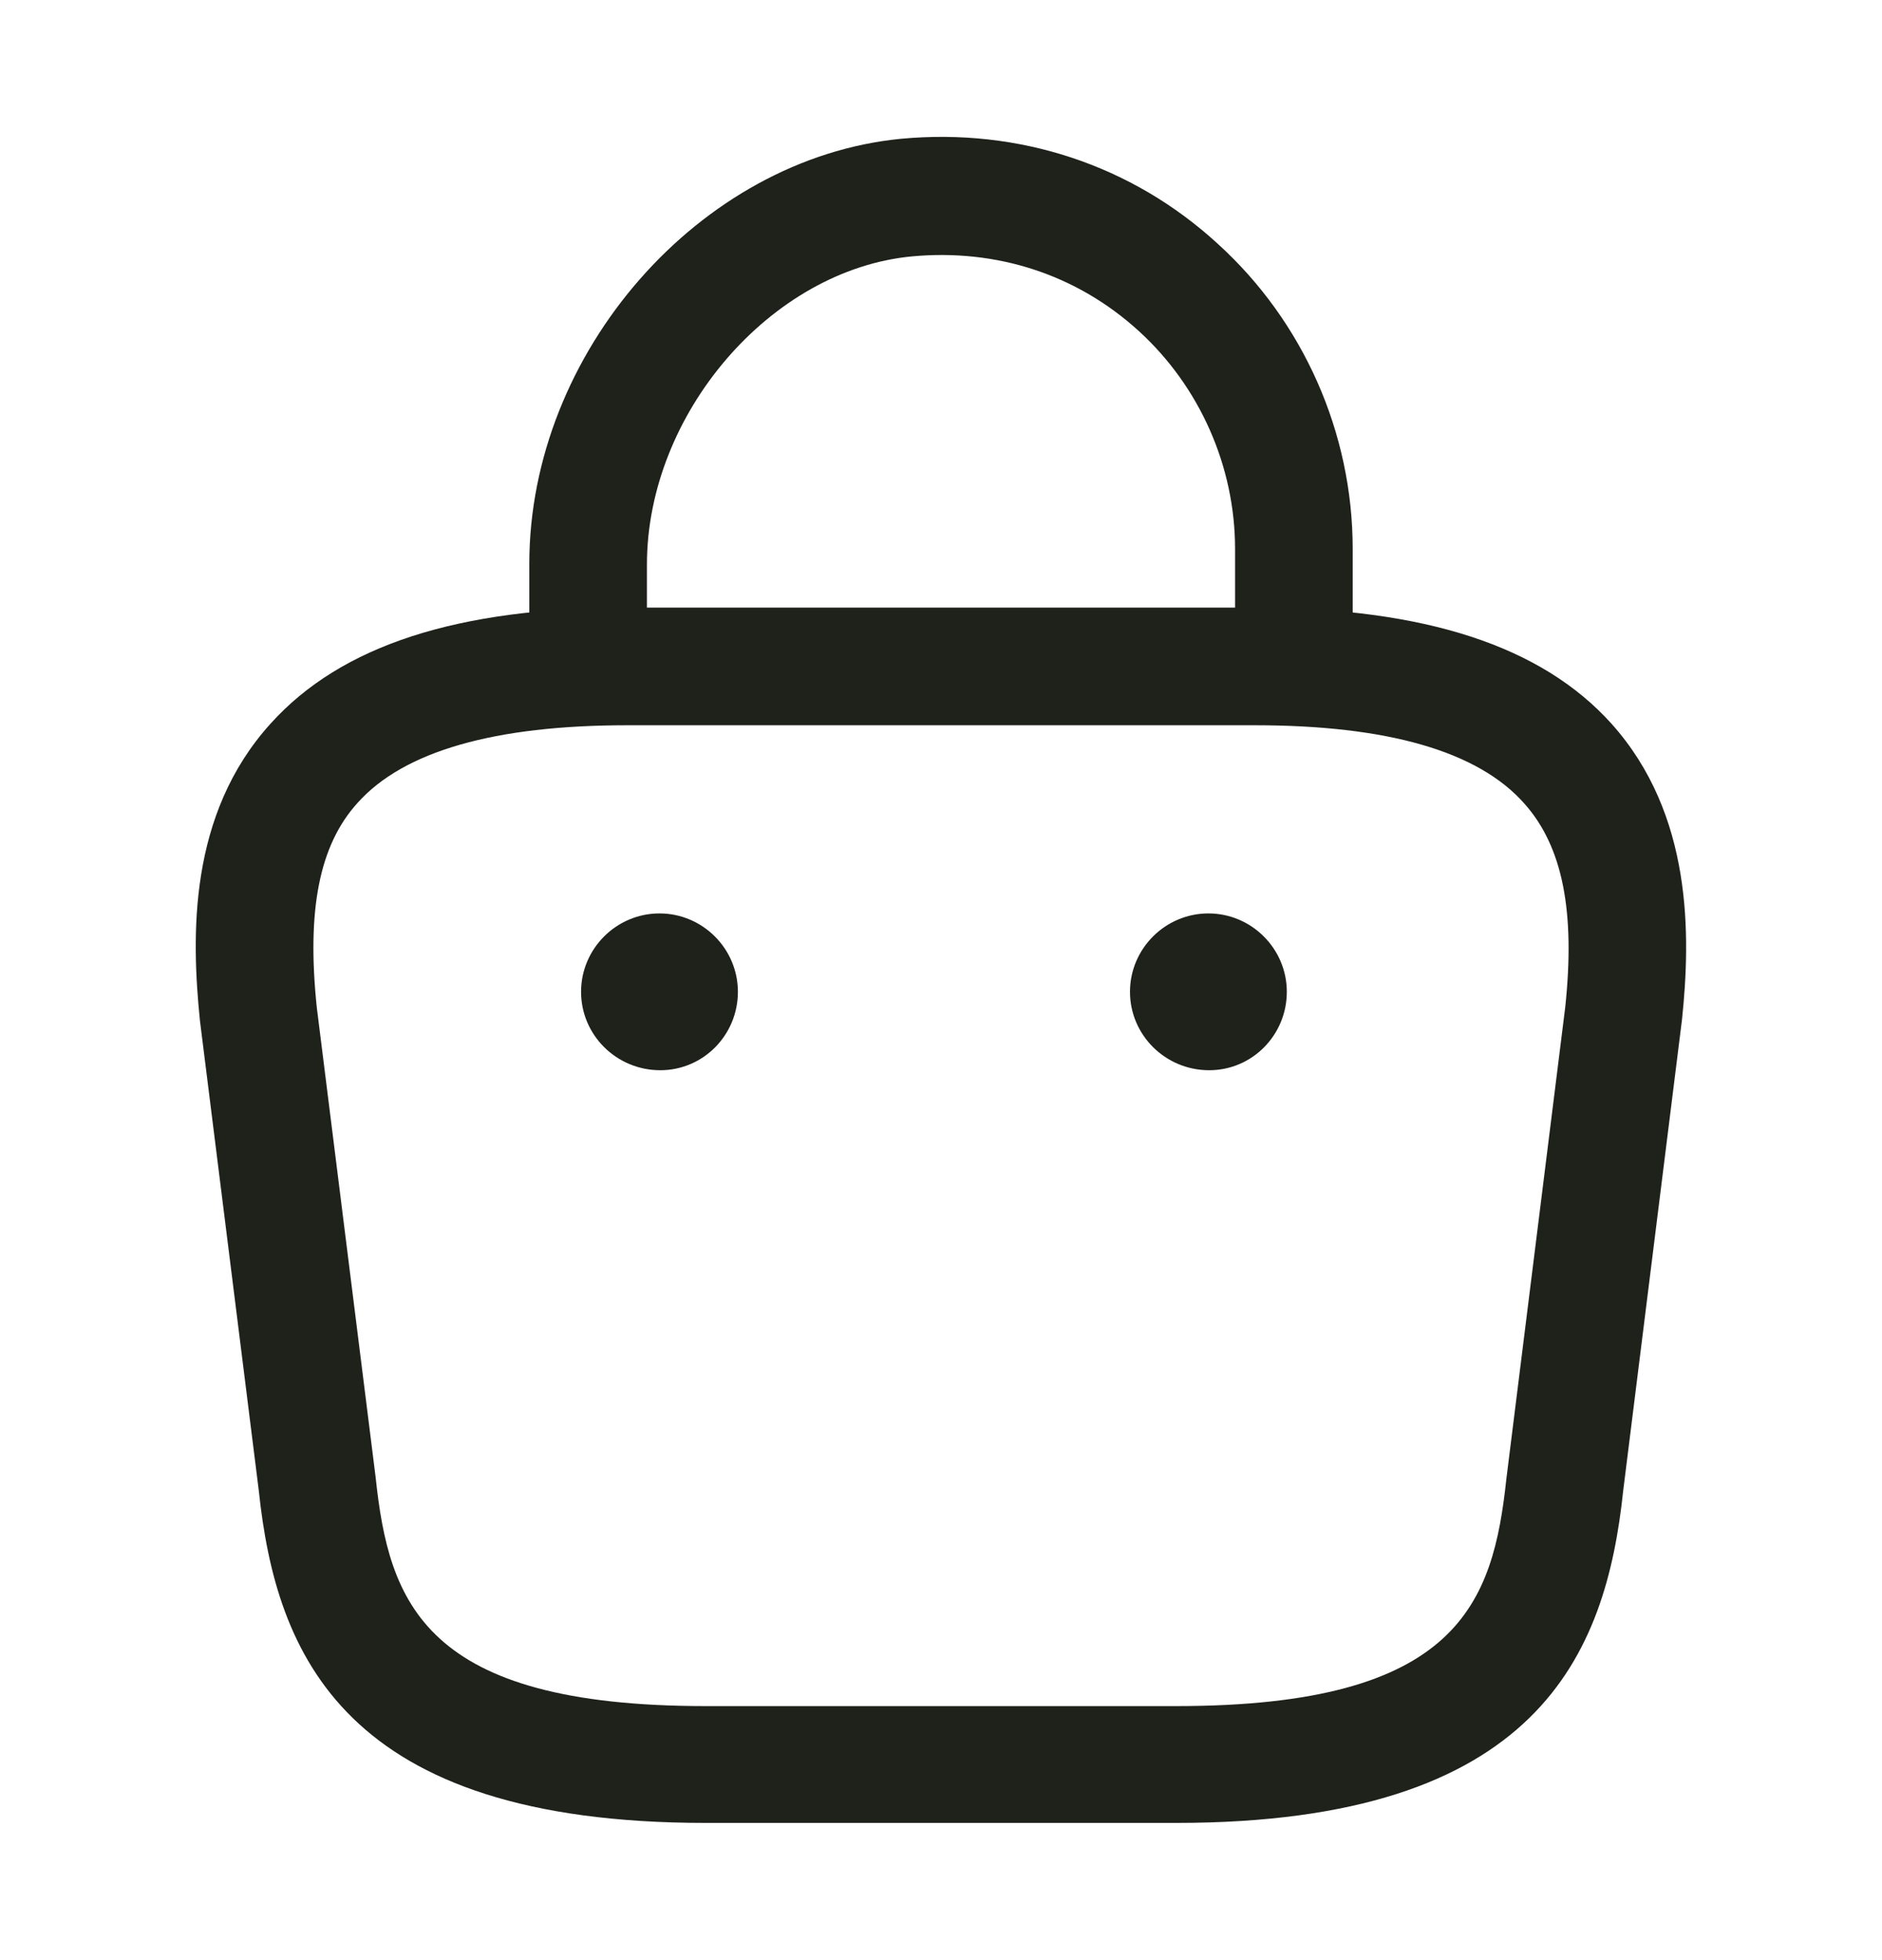 <svg width="24" height="25" viewBox="0 0 24 25" fill="none" xmlns="http://www.w3.org/2000/svg">
<path d="M16.5 9.13C16.09 9.13 15.75 8.79 15.75 8.38V7C15.75 5.95 15.3 4.93 14.52 4.22C13.73 3.5 12.71 3.17 11.63 3.27C9.83 3.44 8.25 5.28 8.25 7.2V8.17C8.25 8.58 7.91 8.92 7.5 8.92C7.09 8.92 6.75 8.58 6.75 8.17V7.19C6.75 4.5 8.92 2.02 11.49 1.77C12.99 1.63 14.43 2.1 15.53 3.11C16.62 4.1 17.25 5.52 17.25 7V8.38C17.25 8.79 16.91 9.13 16.5 9.13Z" fill="#1E221B"/>
<path d="M15 23.25H9C4.38 23.25 3.52 21.1 3.3 19.01L2.55 13.02C2.44 11.94 2.4 10.39 3.45 9.23C4.35 8.23 5.84 7.75 8 7.75H16C18.17 7.75 19.66 8.24 20.55 9.23C21.59 10.39 21.56 11.94 21.45 13L20.7 19.01C20.48 21.1 19.62 23.25 15 23.25ZM8 9.25C6.31 9.25 5.15 9.58 4.56 10.24C4.07 10.78 3.91 11.61 4.04 12.85L4.79 18.84C4.96 20.44 5.4 21.76 9 21.76H15C18.6 21.76 19.04 20.45 19.21 18.86L19.96 12.85C20.09 11.63 19.93 10.8 19.44 10.25C18.85 9.58 17.69 9.25 16 9.25H8Z" fill="#1E221B"/>
<path d="M15.42 13.65C14.86 13.65 14.41 13.2 14.41 12.65C14.41 12.1 14.86 11.65 15.41 11.65C15.96 11.65 16.41 12.1 16.41 12.65C16.41 13.2 15.97 13.65 15.42 13.65Z" fill="#1E221B"/>
<path d="M8.42 13.65C7.86 13.65 7.41 13.2 7.41 12.65C7.41 12.1 7.86 11.65 8.41 11.65C8.96 11.65 9.41 12.1 9.41 12.65C9.41 13.2 8.97 13.65 8.42 13.65Z" fill="#1E221B"/>
</svg>
